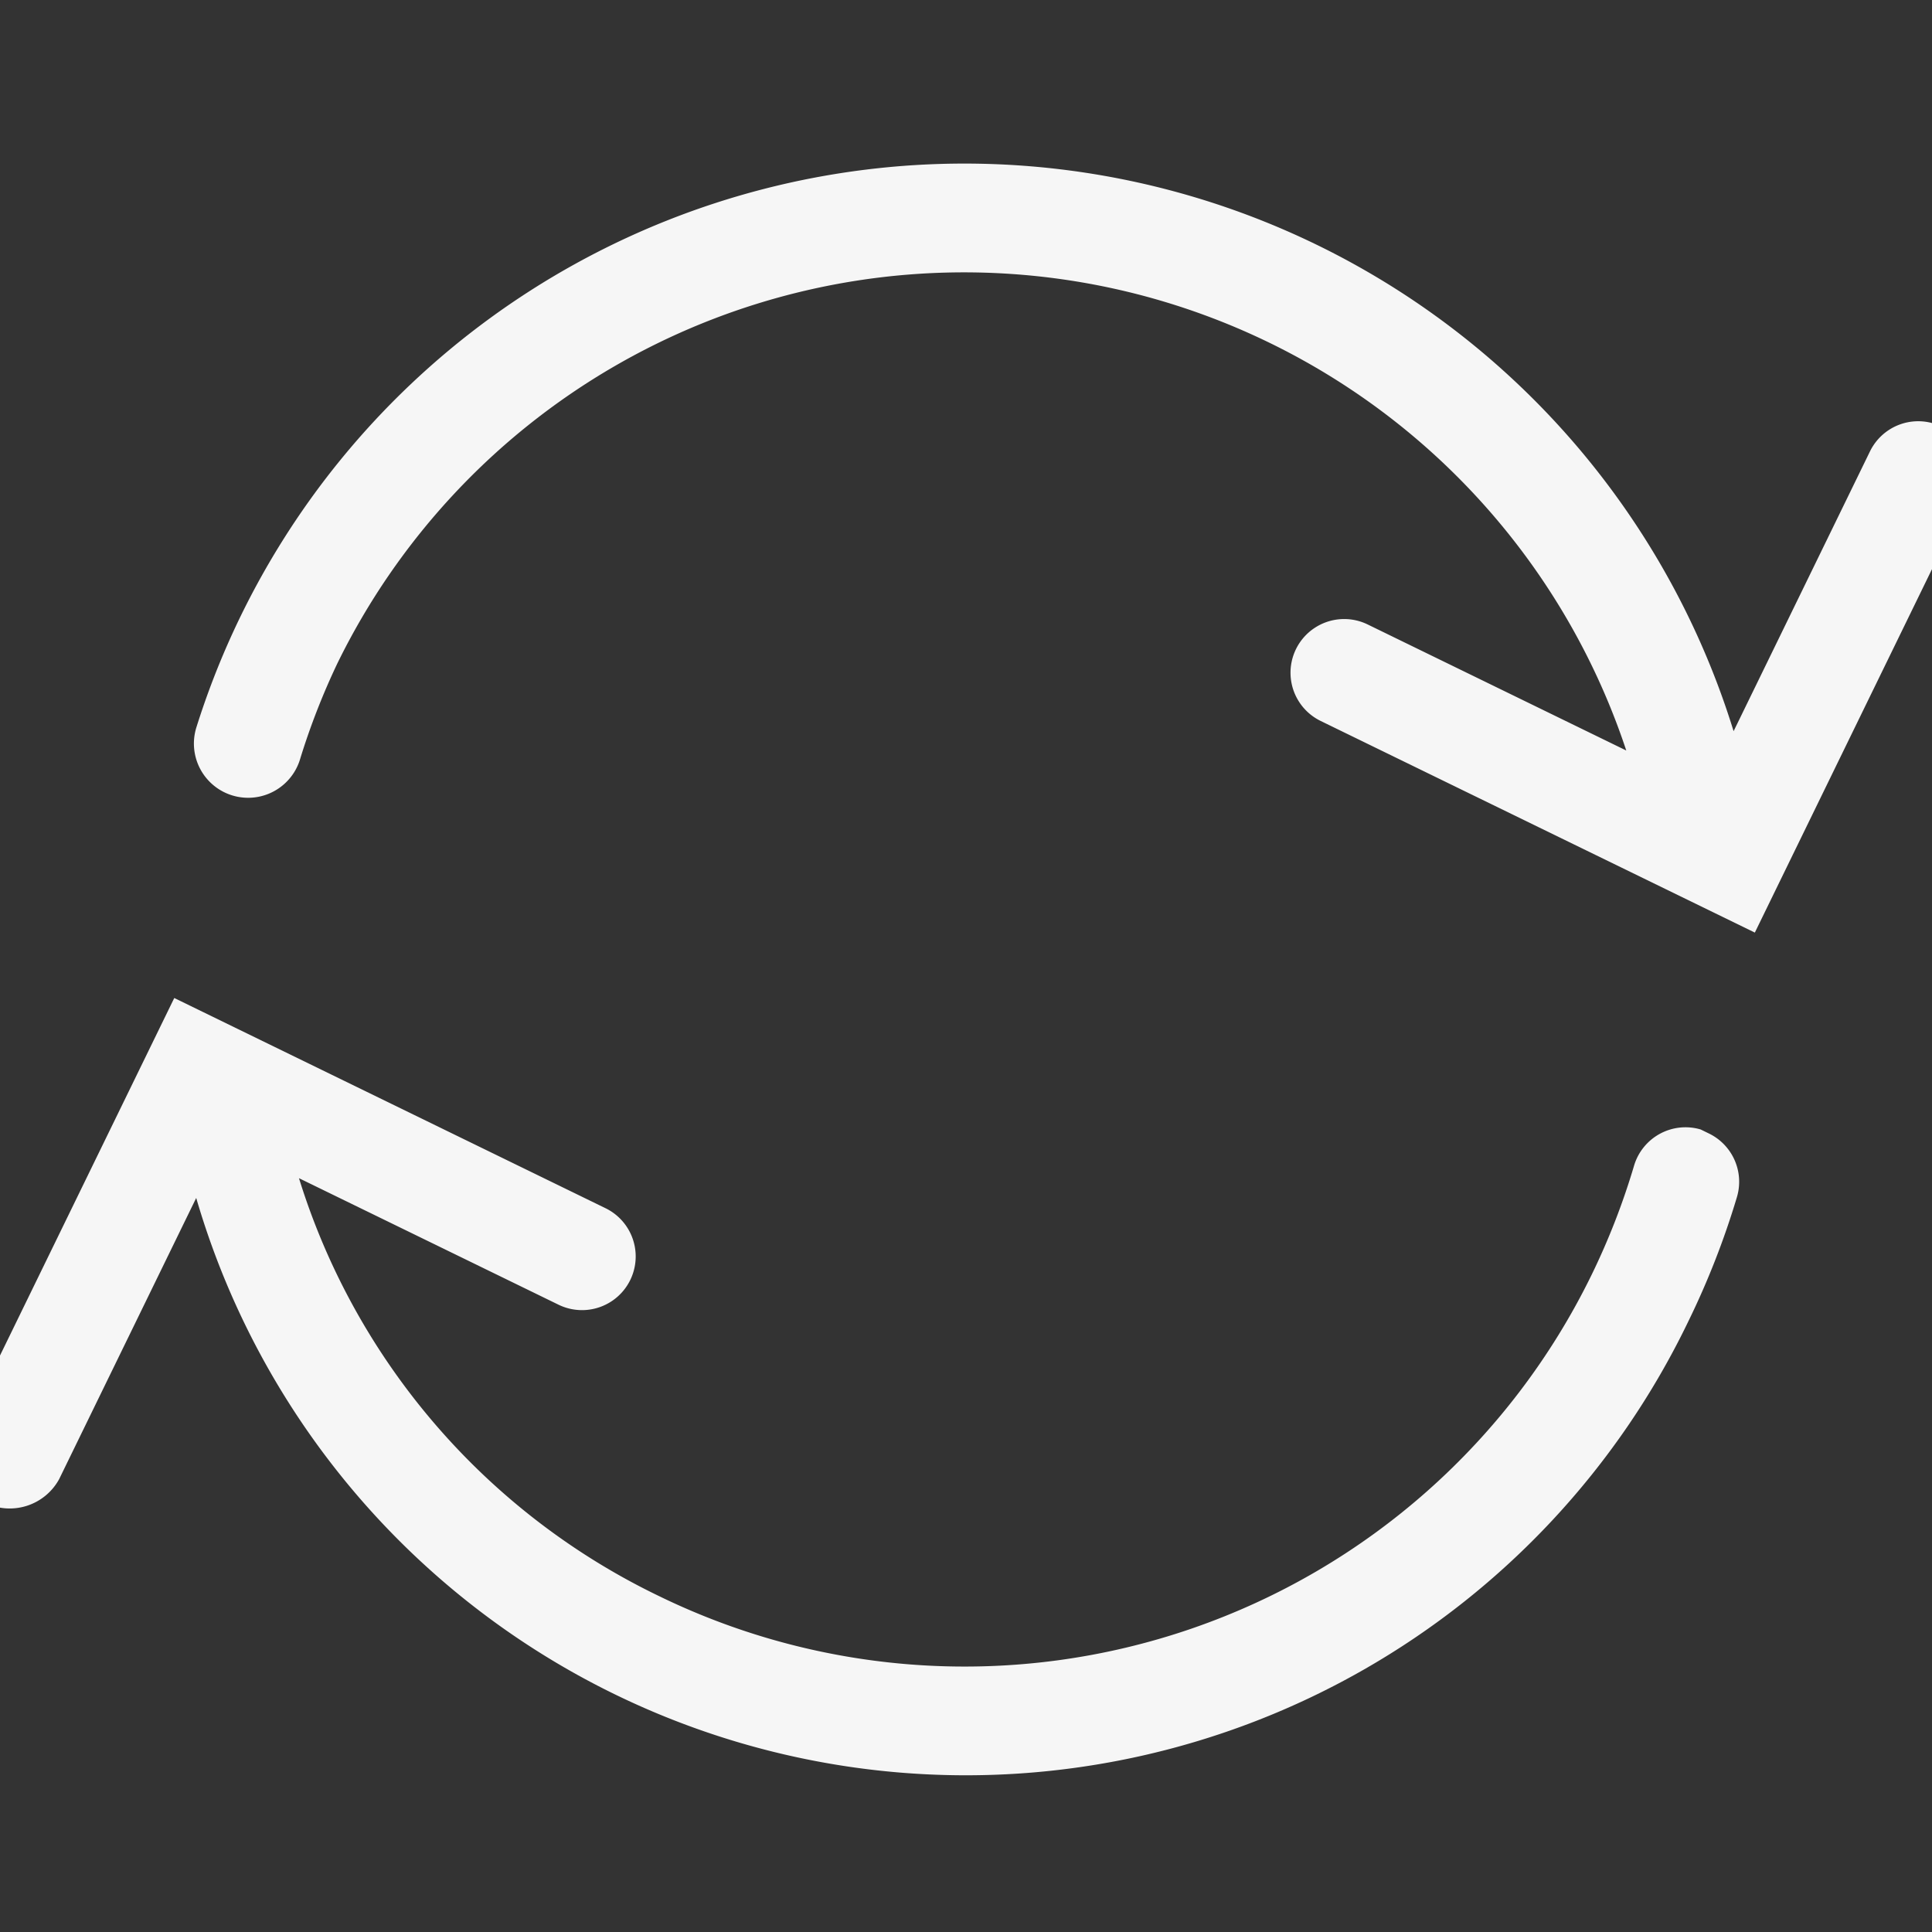 <svg xmlns="http://www.w3.org/2000/svg" xmlns:xlink="http://www.w3.org/1999/xlink" version="1.1" width="36" height="36" viewBox="0 0 36 36" preserveAspectRatio="xMidYMid meet" style="fill: #f6f6f6;">
    <rect x="0" y="0" width="36" height="36" fill="#333333" stroke="none"/>
    <title>progress</title>
    <path xmlns="http://www.w3.org/2000/svg" class="clr-i-outline clr-i-outline-path-1" d="M32.84,15.72a1,1,0,1,0-2,.29A13.15,13.15,0,0,1,31,17.94,13,13,0,0,1,8.7,27h5.36a1,1,0,0,0,0-2h-9v9a1,1,0,1,0,2,0V28.2A15,15,0,0,0,32.84,15.72Z" transform="rotate(205.986 18 18)">
      <animateTransform attributeName="transform" type="rotate" from="0 18 18" to="360 18 18" dur="2s" repeatCount="indefinite"/>
    </path>
    <path class="clr-i-outline clr-i-outline-path-2" d="M30.06,1A1.05,1.05,0,0,0,29,2V7.83A14.94,14.94,0,0,0,3,17.94a15.16,15.16,0,0,0,.2,2.48,1,1,0,0,0,1,.84h.16a1,1,0,0,0,.82-1.15A13.23,13.23,0,0,1,5,17.94a13,13,0,0,1,13-13A12.87,12.87,0,0,1,27.44,9H22.06a1,1,0,0,0,0,2H31V2A1,1,0,0,0,30.06,1Z" transform="rotate(205.986 18 18)">
      <animateTransform attributeName="transform" type="rotate" from="0 18 18" to="360 18 18" dur="2s" repeatCount="indefinite"/>
    </path>
    <rect x="0" y="0" width="36" height="36" fill-opacity="0"/>
</svg>
